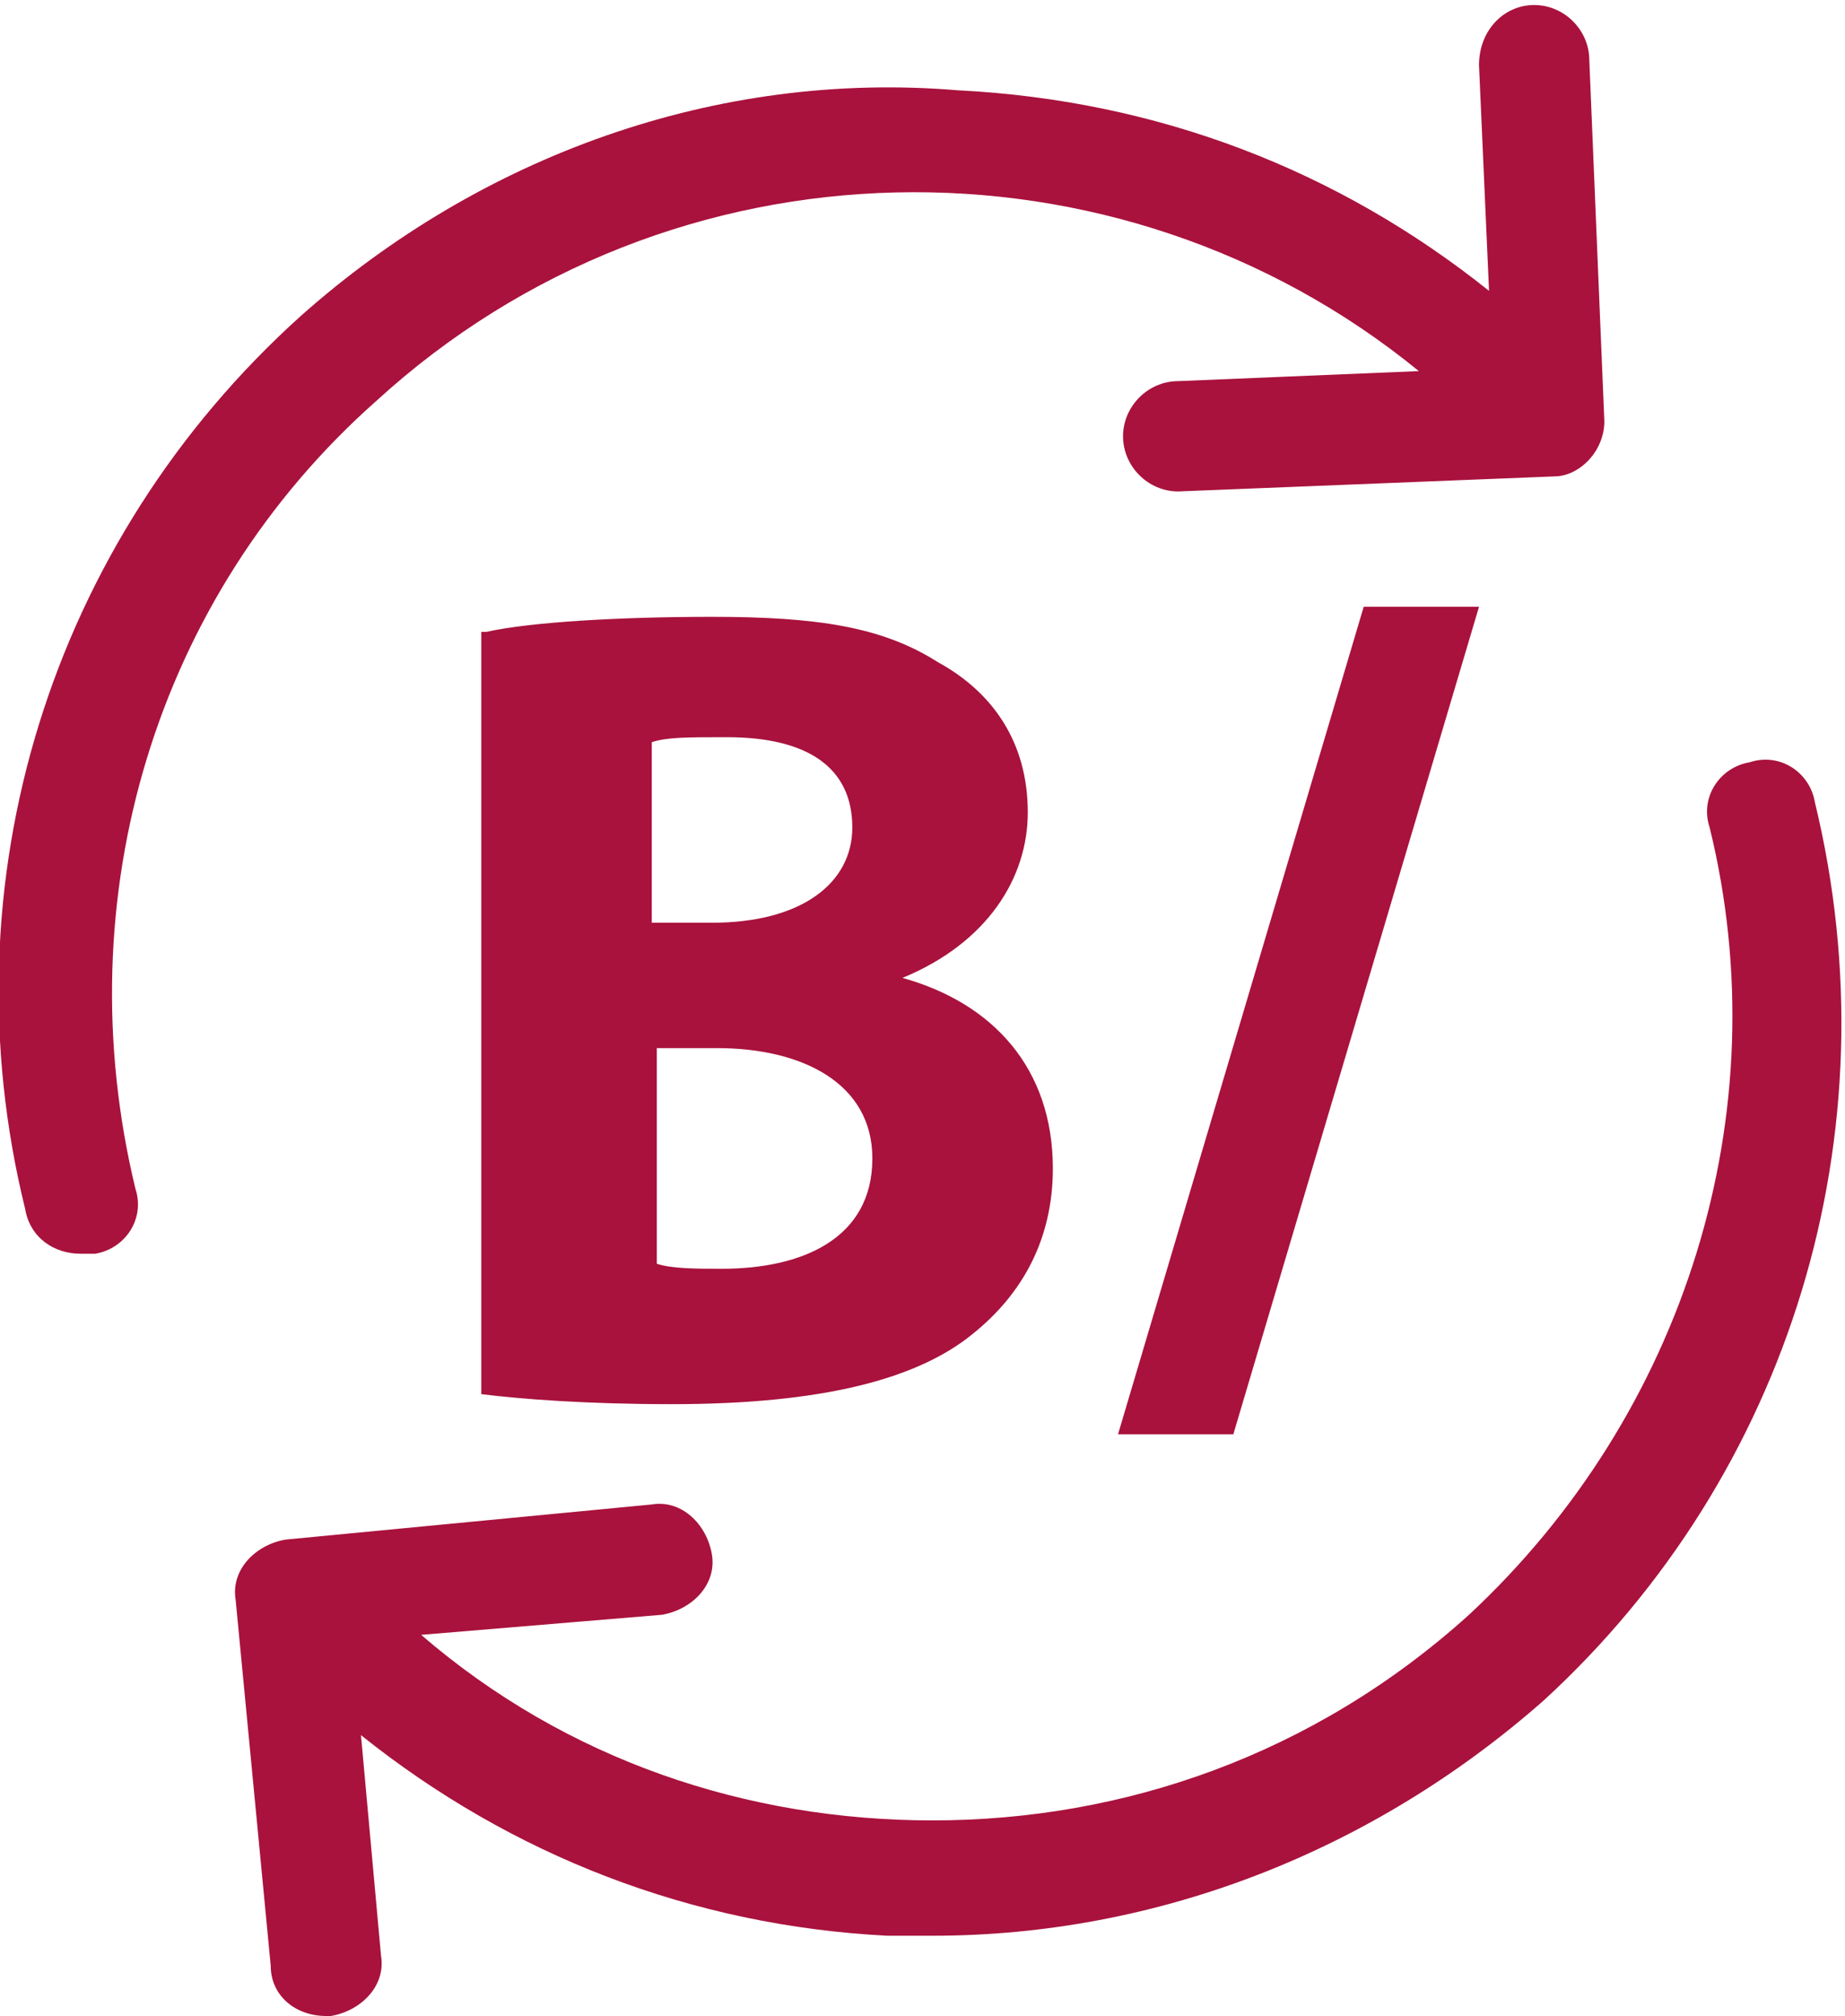 <?xml version="1.0" encoding="utf-8"?>
<!-- Generator: Adobe Illustrator 21.1.0, SVG Export Plug-In . SVG Version: 6.00 Build 0)  -->
<svg version="1.1" id="Capa_1" xmlns="http://www.w3.org/2000/svg" xmlns:xlink="http://www.w3.org/1999/xlink" x="0px" y="0px"
	 viewBox="0 0 36.8 40.2" style="enable-background:new 0 0 36.8 40.2;" xml:space="preserve">
<style type="text/css">
	.st0{fill:#FFFFFF;}
	.st1{fill:#3657A3;}
	.st2{opacity:0.2;}
	.st3{clip-path:url(#SVGID_2_);}
	.st4{opacity:0.5;}
	.st5{opacity:0.3;}
	.st6{fill:#0B255A;}
	.st7{fill:#A9123D;}
	.st8{opacity:0.27;fill:#D7D8D7;}
	.st9{clip-path:url(#SVGID_8_);}
	.st10{fill:#252454;}
	.st11{fill-rule:evenodd;clip-rule:evenodd;fill:#A9123D;}
	.st12{fill:none;stroke:#A9123D;stroke-miterlimit:10;}
	.st13{fill:#8A8A8A;}
	.st14{opacity:0.3;fill:none;stroke:#E3E3E3;stroke-miterlimit:10;}
	.st15{fill:#66B054;}
	.st16{opacity:0.9;fill:#252454;}
	.st17{fill:#83C5D0;}
	.st18{fill:#263357;}
</style>
<g>
	<g>
		<g>
			<g>
				<g>
					<path class="st7" d="M7.5,8c5.9-5.4,14.8-5.5,20.8-0.6l-4.8,0.2c-0.6,0-1.1,0.5-1.1,1.1c0,0.6,0.5,1.1,1.1,1.1c0,0,0,0,0,0
						L31,9.5C31.5,9.5,32,9,32,8.4V8.4c0,0,0,0,0,0v0l0,0l-0.3-7.2c0-0.6-0.5-1.1-1.1-1.1c-0.6,0-1.1,0.5-1.1,1.2l0.2,4.5
						c-3-2.4-6.6-3.8-10.6-4C14.3,1.4,9.6,3.1,6,6.3c-5,4.5-7.1,11.3-5.5,17.8C0.6,24.7,1.1,25,1.6,25c0.1,0,0.2,0,0.3,0
						c0.6-0.1,1-0.7,0.8-1.3C1.3,17.9,3.1,11.9,7.5,8z"/>
				</g>
				<g>
					<path class="st7" d="M36.2,16c-0.1-0.6-0.7-1-1.3-0.8c-0.6,0.1-1,0.7-0.8,1.3c1.4,5.7-0.5,11.7-4.8,15.7
						c-3.1,2.8-6.9,4.1-10.7,4.1c-3.7,0-7.3-1.2-10.2-3.7l4.8-0.4c0.6-0.1,1.1-0.6,1-1.2c-0.1-0.6-0.6-1.1-1.2-1l-7.3,0.7
						c-0.6,0.1-1.1,0.6-1,1.2l0.7,7.3c0,0.6,0.5,1,1.1,1c0,0,0.1,0,0.1,0c0.6-0.1,1.1-0.6,1-1.2l-0.4-4.4c3,2.4,6.6,3.8,10.5,4
						c0.3,0,0.6,0,0.9,0c4.5,0,8.8-1.7,12.2-4.7C35.7,29.4,37.8,22.6,36.2,16z"/>
				</g>
			</g>
		</g>
		<g>
			<g>
				<path class="st7" d="M9.7,12.6c0.9-0.2,2.7-0.3,4.5-0.3c2.1,0,3.4,0.2,4.5,0.9c1.1,0.6,1.8,1.6,1.8,3c0,1.3-0.8,2.6-2.5,3.3v0
					c1.8,0.5,3,1.8,3,3.8c0,1.4-0.6,2.5-1.6,3.3c-1.1,0.9-3,1.4-6,1.4c-1.7,0-3-0.1-3.8-0.2V12.6z M13.1,18.4h1.1
					c1.8,0,2.8-0.8,2.8-1.9c0-1.2-0.9-1.8-2.5-1.8c-0.8,0-1.2,0-1.5,0.1V18.4z M13.1,25.2c0.3,0.1,0.8,0.1,1.3,0.1
					c1.6,0,3-0.6,3-2.2c0-1.5-1.4-2.2-3.1-2.2h-1.2V25.2z"/>
			</g>
			<g>
				<path class="st7" d="M22.3,28.6l4.9-16.5h2.3l-4.9,16.5H22.3z"/>
			</g>
		</g>
	</g>
</g>
</svg>

